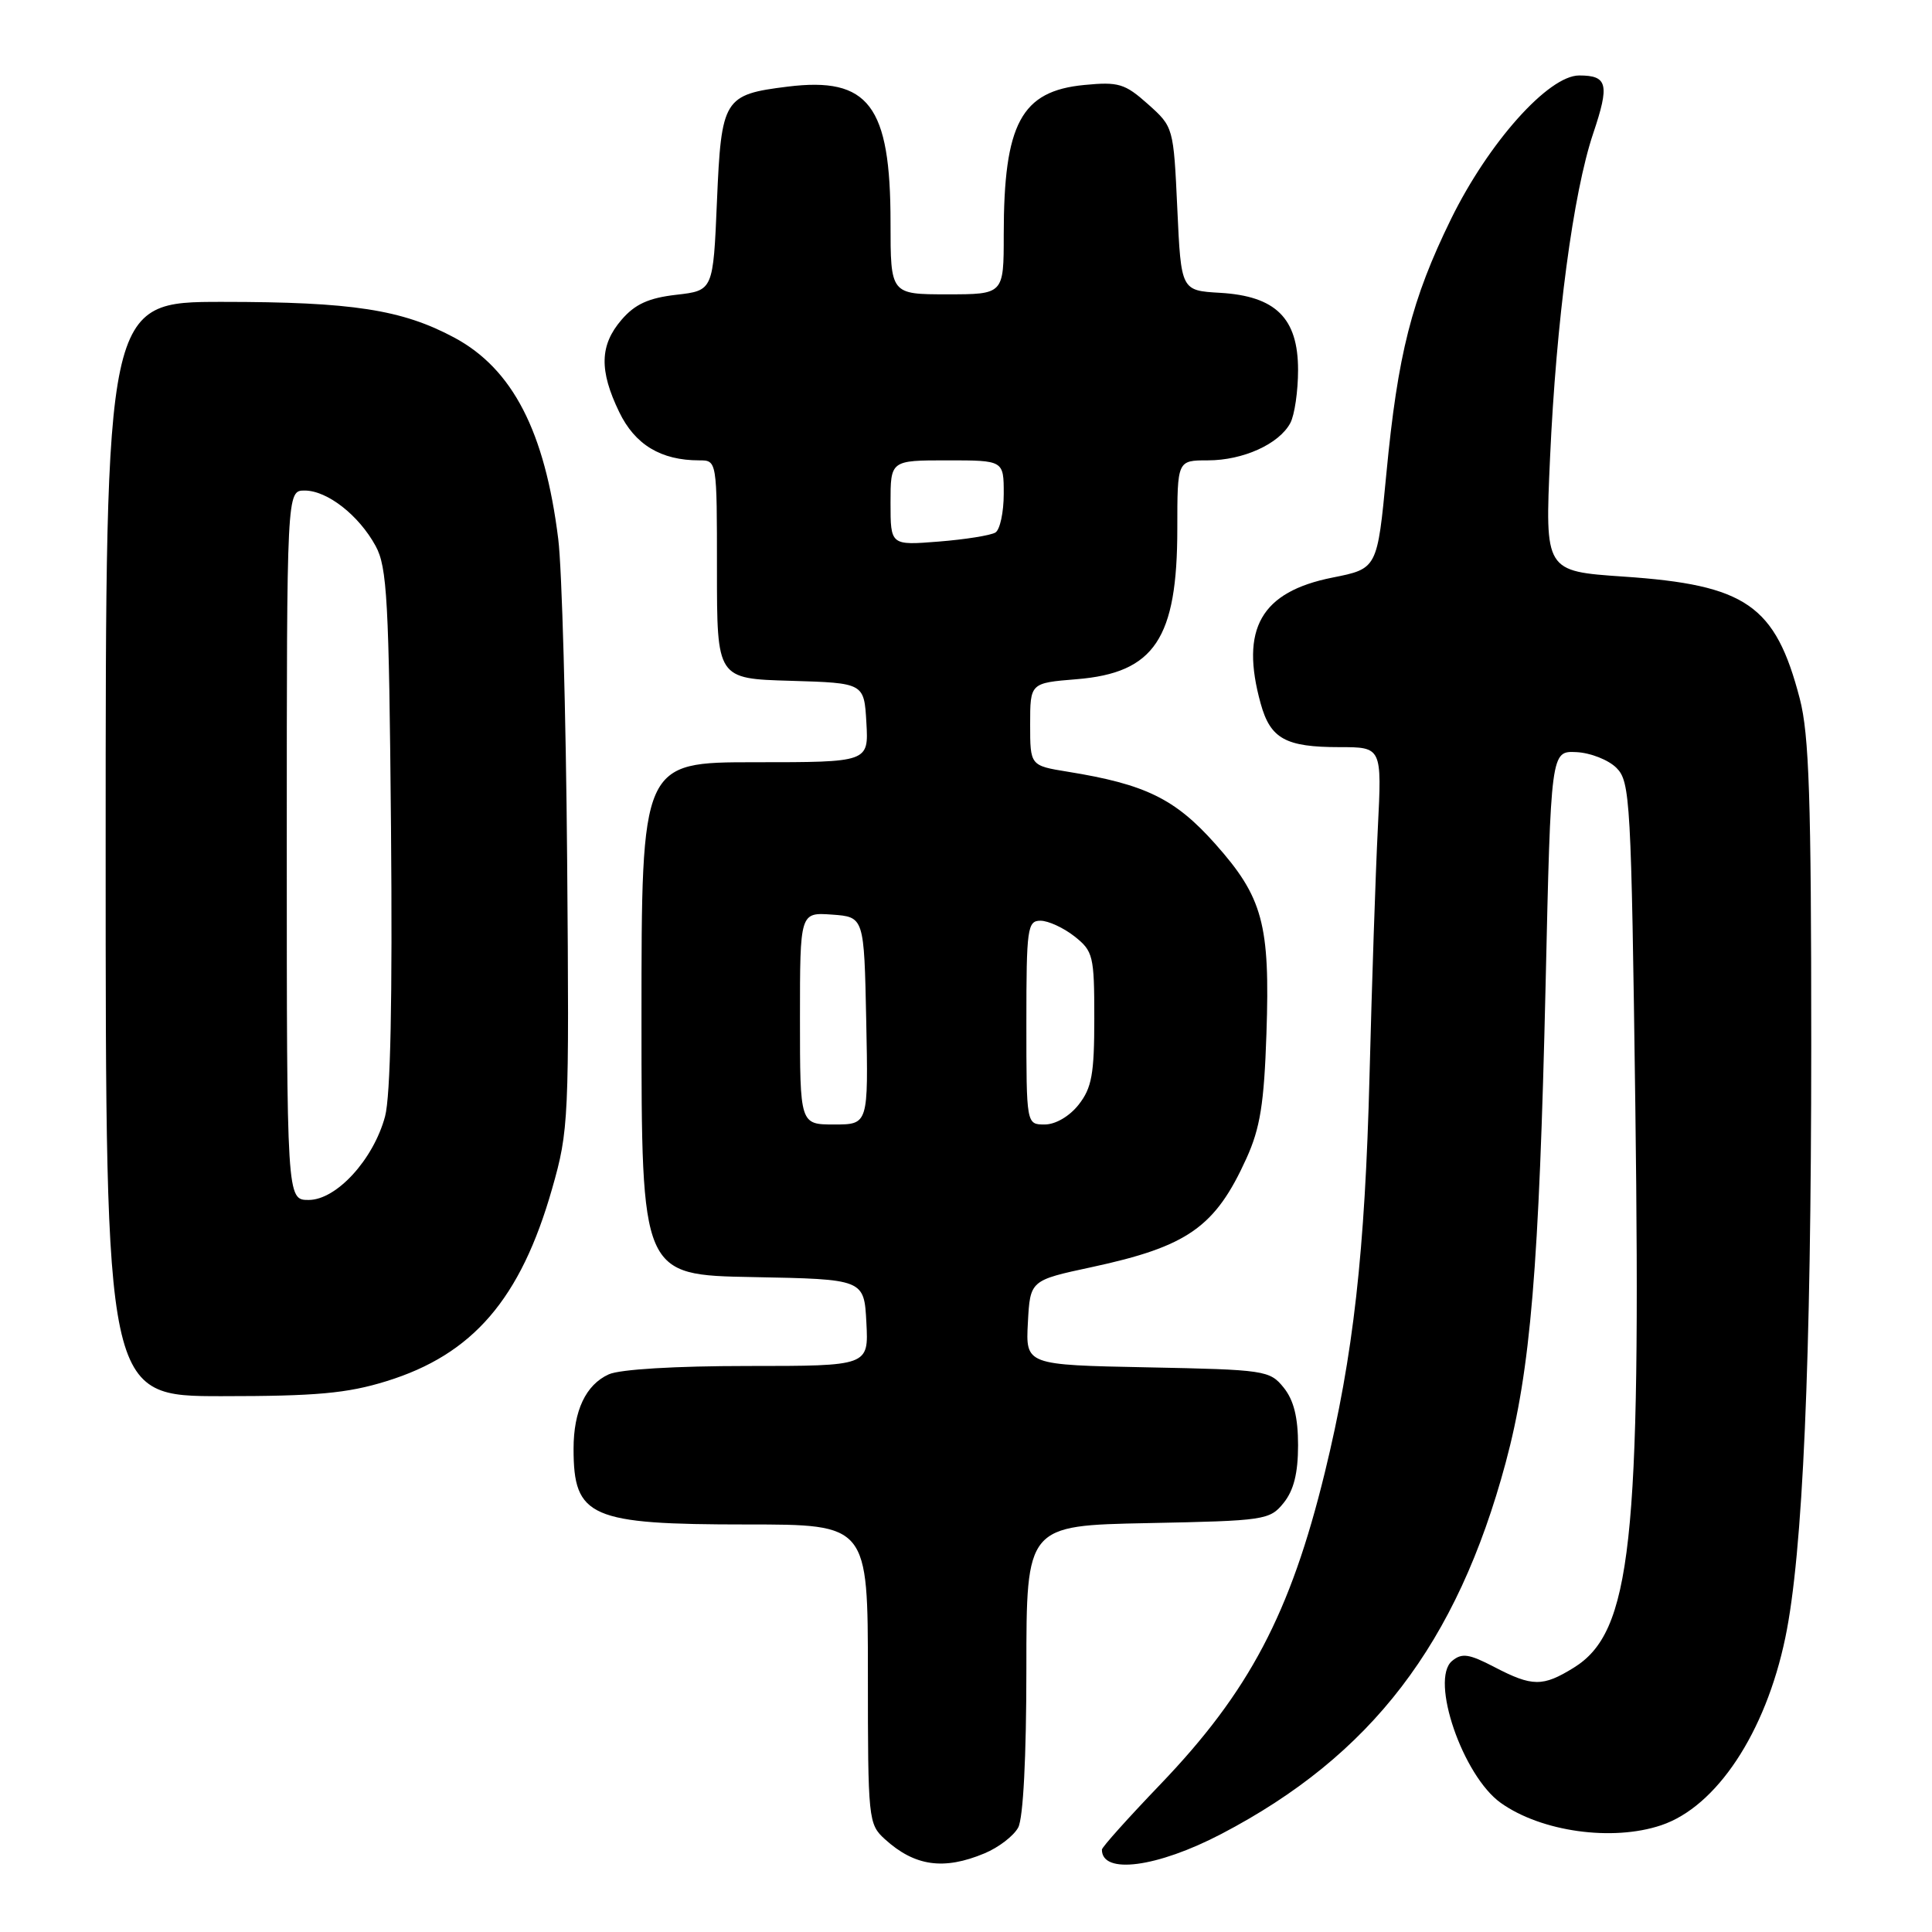 <?xml version="1.0" encoding="UTF-8" standalone="no"?>
<!DOCTYPE svg PUBLIC "-//W3C//DTD SVG 1.1//EN" "http://www.w3.org/Graphics/SVG/1.1/DTD/svg11.dtd" >
<svg xmlns="http://www.w3.org/2000/svg" xmlns:xlink="http://www.w3.org/1999/xlink" version="1.1" viewBox="0 0 256 256">
 <g >
 <path fill="currentColor"
d=" M 130.45 245.58 C 132.31 244.81 134.33 243.26 134.92 242.15 C 135.58 240.91 136.00 232.83 136.00 221.13 C 136.00 202.14 136.00 202.14 152.09 201.82 C 167.61 201.51 168.25 201.42 170.09 199.14 C 171.43 197.48 172.00 195.20 172.00 191.50 C 172.00 187.80 171.43 185.52 170.09 183.86 C 168.25 181.58 167.61 181.49 152.04 181.18 C 135.90 180.86 135.90 180.86 136.20 175.25 C 136.50 169.65 136.50 169.65 144.66 167.90 C 157.39 165.16 161.03 162.60 165.16 153.49 C 166.98 149.48 167.50 146.24 167.81 136.97 C 168.30 122.44 167.34 118.91 161.01 111.80 C 155.70 105.84 151.77 103.92 141.50 102.26 C 136.50 101.45 136.50 101.45 136.50 95.98 C 136.50 90.50 136.50 90.50 142.65 90.00 C 152.98 89.16 156.00 84.64 156.00 70.03 C 156.00 61.00 156.00 61.00 160.05 61.00 C 164.71 61.00 169.48 58.84 170.97 56.06 C 171.54 55.00 172.00 51.83 172.00 49.02 C 172.00 42.15 169.04 39.23 161.66 38.80 C 156.50 38.50 156.50 38.50 156.00 27.66 C 155.50 16.85 155.49 16.82 152.11 13.80 C 149.05 11.07 148.21 10.82 143.67 11.26 C 135.31 12.06 133.00 16.37 133.00 31.12 C 133.00 39.00 133.00 39.00 125.50 39.00 C 118.00 39.00 118.00 39.00 118.00 29.47 C 118.00 13.96 115.11 10.15 104.36 11.48 C 95.90 12.53 95.58 13.06 95.00 26.67 C 94.50 38.50 94.50 38.50 89.61 39.06 C 85.94 39.48 84.13 40.31 82.36 42.37 C 79.46 45.74 79.38 49.08 82.05 54.60 C 84.14 58.93 87.58 61.00 92.65 61.00 C 95.00 61.00 95.00 61.00 95.00 75.46 C 95.00 89.93 95.00 89.93 104.75 90.21 C 114.50 90.50 114.50 90.50 114.80 95.75 C 115.10 101.00 115.10 101.00 100.05 101.00 C 85.00 101.00 85.00 101.00 85.00 134.97 C 85.00 168.95 85.00 168.95 99.75 169.22 C 114.50 169.50 114.50 169.50 114.80 175.25 C 115.10 181.00 115.10 181.00 99.10 181.00 C 89.50 181.00 82.12 181.44 80.66 182.11 C 77.62 183.49 76.00 186.93 76.00 191.97 C 76.00 201.05 78.16 202.00 98.95 202.00 C 115.00 202.00 115.00 202.00 115.00 221.83 C 115.00 241.11 115.06 241.71 117.25 243.70 C 121.20 247.29 125.05 247.84 130.45 245.58 Z  M 161.85 243.00 C 181.71 232.62 193.06 217.80 199.51 193.81 C 202.81 181.55 203.94 167.93 204.80 130.50 C 205.50 99.50 205.50 99.50 208.88 99.66 C 210.75 99.75 213.13 100.69 214.19 101.75 C 216.01 103.57 216.15 105.99 216.69 146.59 C 217.45 204.47 216.16 216.26 208.53 220.98 C 204.42 223.52 203.04 223.51 198.01 220.89 C 194.65 219.14 193.71 219.00 192.41 220.08 C 189.44 222.54 193.83 235.32 198.87 238.90 C 204.23 242.71 213.63 244.03 220.10 241.86 C 227.44 239.41 233.94 229.60 236.56 217.02 C 238.89 205.86 239.99 180.64 240.00 138.46 C 240.00 105.83 239.72 97.34 238.48 92.58 C 235.25 80.17 231.38 77.50 215.10 76.40 C 204.71 75.69 204.71 75.69 205.39 60.65 C 206.21 42.47 208.46 25.55 211.10 17.70 C 213.30 11.17 213.02 10.00 209.25 10.00 C 205.18 10.00 197.25 18.88 192.28 29.00 C 187.05 39.68 185.21 46.91 183.70 62.77 C 182.50 75.35 182.50 75.35 176.57 76.53 C 167.08 78.42 164.29 83.31 167.05 93.24 C 168.34 97.89 170.35 99.00 177.49 99.00 C 183.11 99.00 183.11 99.00 182.57 109.75 C 182.27 115.66 181.78 130.40 181.47 142.50 C 180.87 165.93 179.33 179.62 175.55 195.10 C 170.98 213.81 165.51 224.17 153.76 236.43 C 149.50 240.87 146.01 244.76 146.01 245.08 C 145.98 248.42 153.32 247.46 161.85 243.00 Z  M 51.19 183.02 C 62.66 179.48 68.99 172.13 73.16 157.50 C 75.37 149.75 75.43 148.41 75.15 114.00 C 74.99 94.47 74.46 75.31 73.97 71.42 C 72.20 57.16 67.93 48.89 60.21 44.74 C 53.27 41.02 46.66 40.00 29.45 40.00 C 14.00 40.00 14.00 40.00 14.00 112.50 C 14.00 185.00 14.00 185.00 29.39 185.00 C 41.90 185.00 45.99 184.63 51.19 183.02 Z  M 106.00 134.94 C 106.00 120.89 106.00 120.89 110.25 121.19 C 114.50 121.50 114.50 121.50 114.78 135.25 C 115.06 149.00 115.06 149.00 110.53 149.00 C 106.00 149.00 106.00 149.00 106.00 134.94 Z  M 136.00 135.50 C 136.00 122.99 136.14 122.00 137.87 122.00 C 138.89 122.00 140.92 122.93 142.37 124.07 C 144.85 126.03 145.00 126.63 145.00 134.94 C 145.00 142.32 144.67 144.15 142.93 146.37 C 141.71 147.92 139.86 149.00 138.43 149.00 C 136.00 149.00 136.00 149.00 136.00 135.50 Z  M 118.00 66.64 C 118.00 61.00 118.00 61.00 125.50 61.00 C 133.00 61.00 133.00 61.00 133.00 65.44 C 133.00 67.88 132.50 70.19 131.90 70.56 C 131.29 70.94 127.91 71.48 124.40 71.76 C 118.00 72.27 118.00 72.27 118.00 66.64 Z  M 38.00 112.00 C 38.00 65.00 38.00 65.00 40.37 65.00 C 43.36 65.00 47.54 68.26 49.77 72.34 C 51.30 75.13 51.54 79.54 51.81 109.67 C 52.01 132.37 51.75 145.22 51.02 147.94 C 49.48 153.65 44.58 159.00 40.90 159.00 C 38.00 159.00 38.00 159.00 38.00 112.00 Z "/>
</g>
</svg>